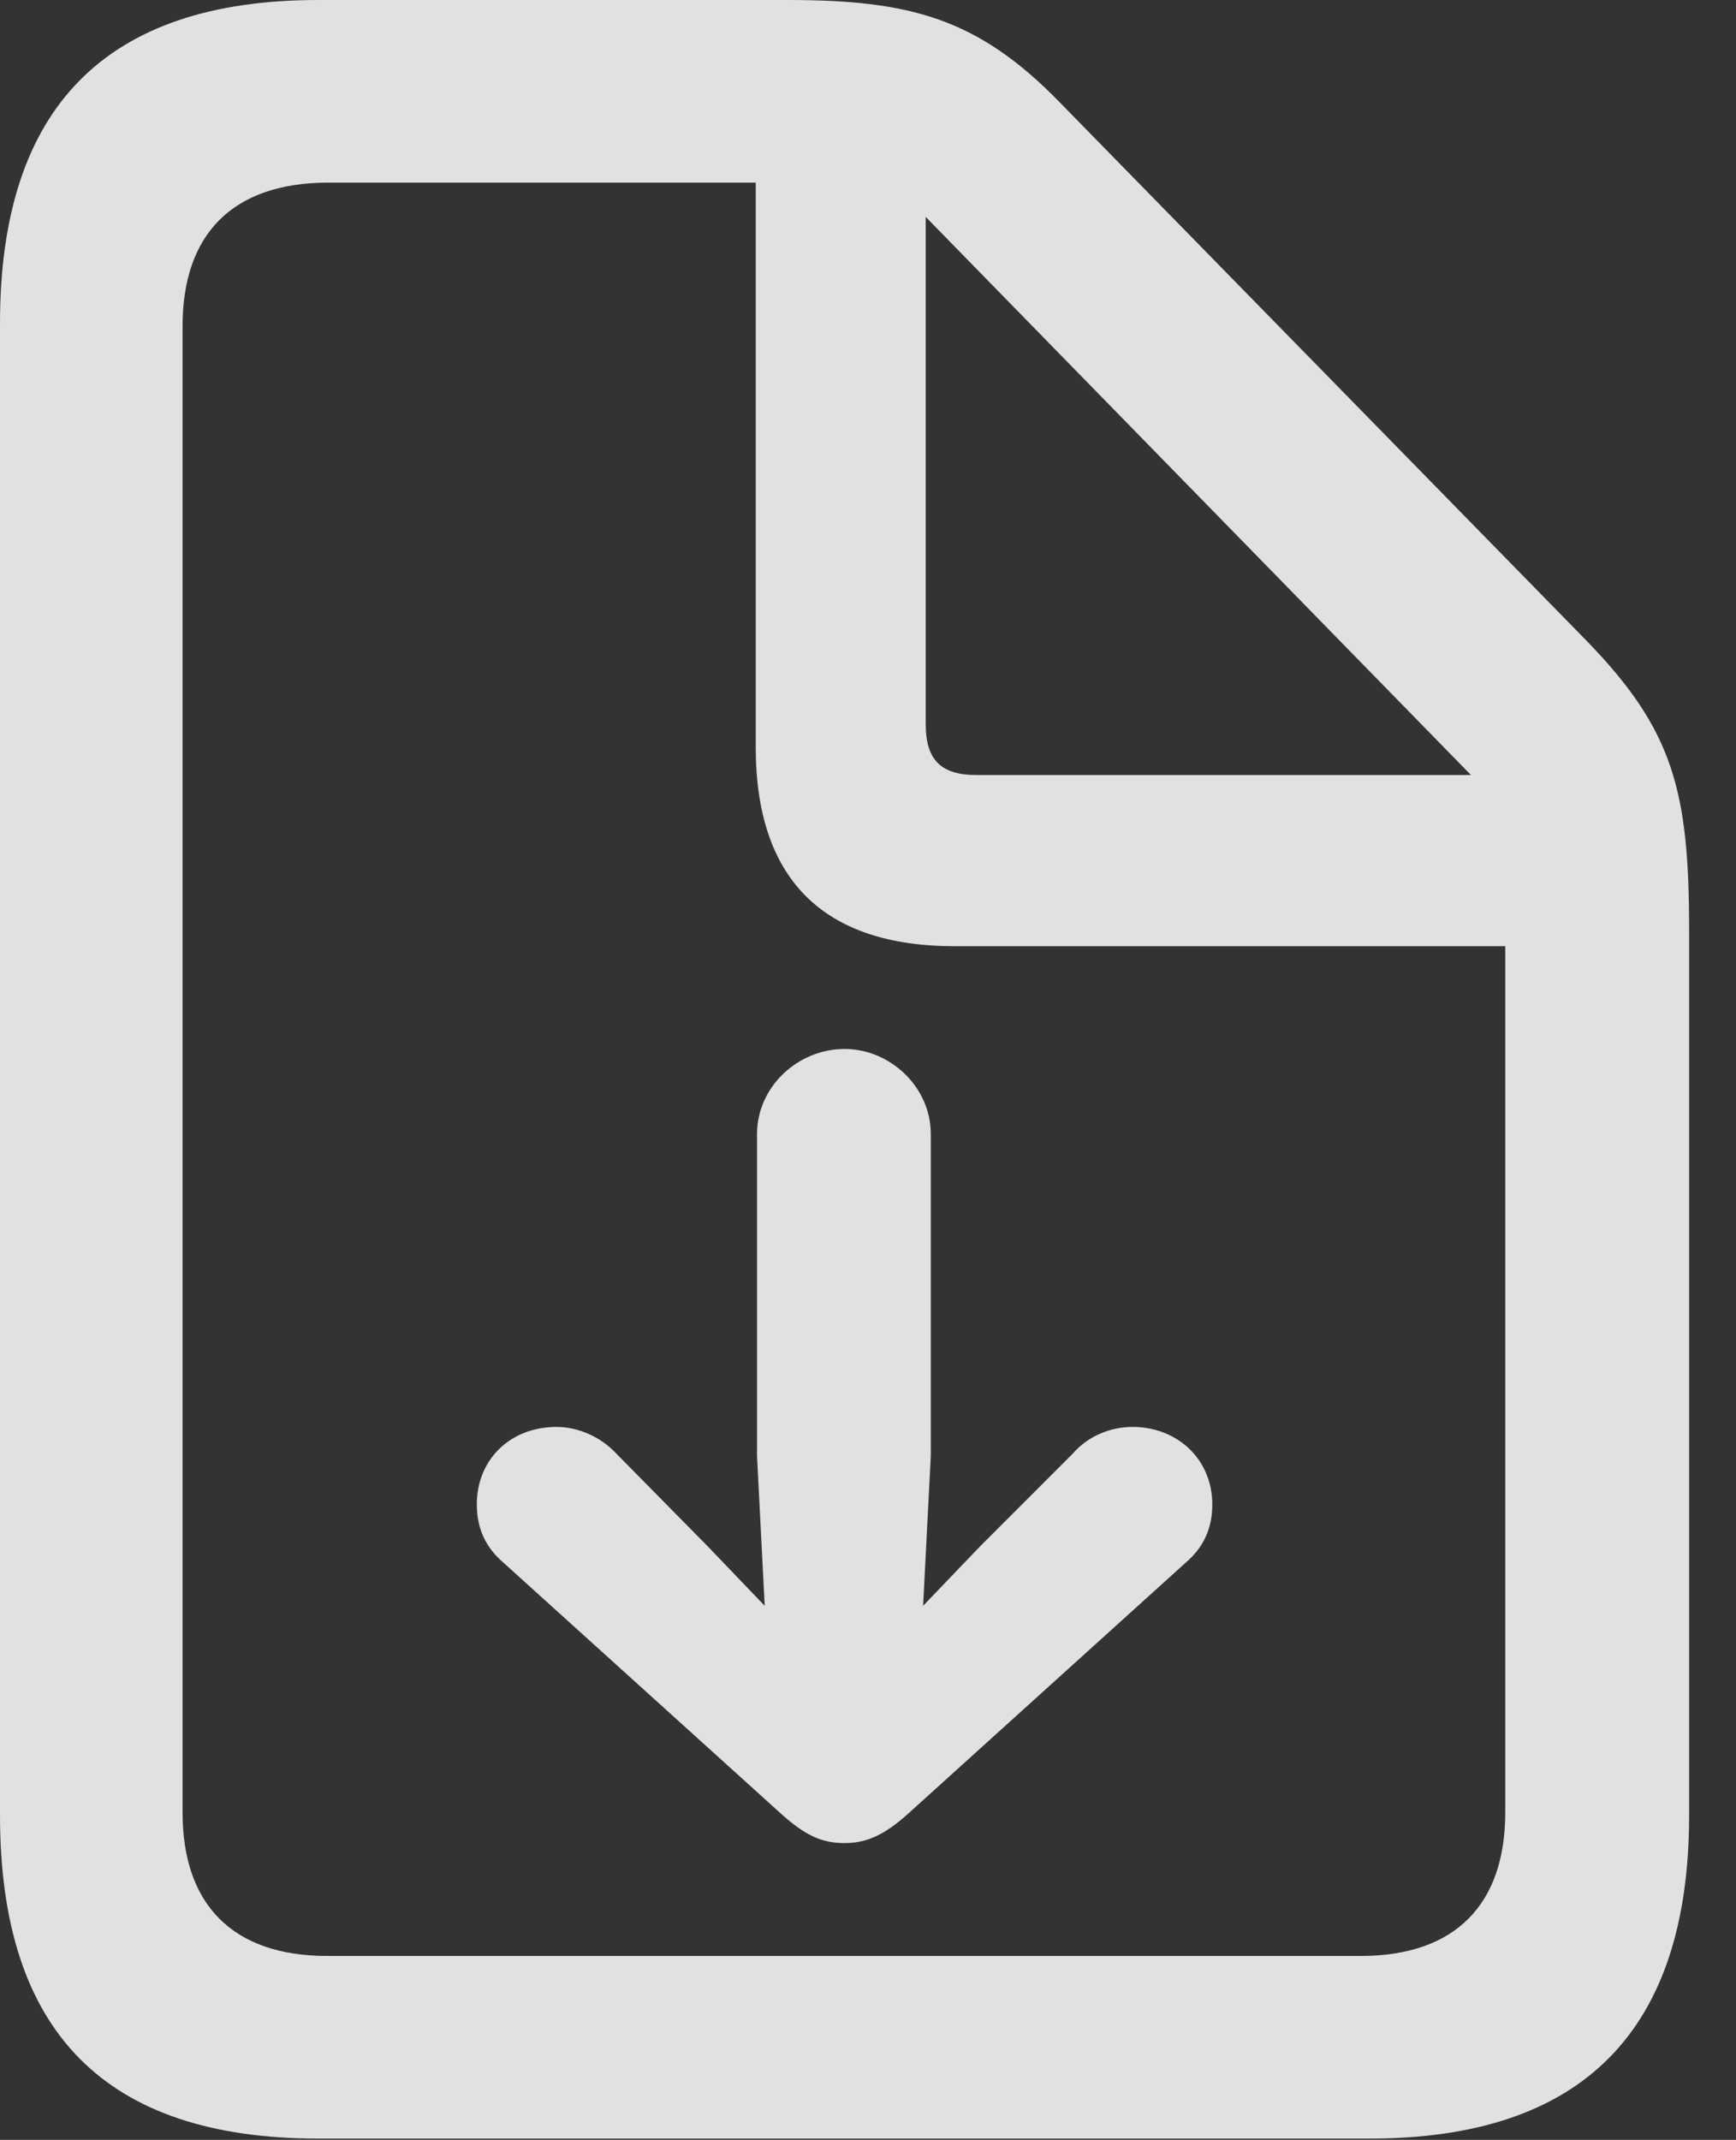 <?xml version="1.0" encoding="UTF-8"?>
<!--Generator: Apple Native CoreSVG 326-->
<!DOCTYPE svg
PUBLIC "-//W3C//DTD SVG 1.1//EN"
       "http://www.w3.org/Graphics/SVG/1.1/DTD/svg11.dtd">
<svg version="1.1" xmlns="http://www.w3.org/2000/svg" xmlns:xlink="http://www.w3.org/1999/xlink" viewBox="0 0 13.369 16.475">
 <rect x="0" y="0" width="13.369" height="16.475" fill="#333333" stroke="none"/>
 <g>
  <rect height="16.475" opacity="0" width="13.369" x="0" y="0"/>
  <path d="M2.451 16.465L10.547 16.465C12.188 16.465 13.008 15.635 13.008 13.975L13.008 7.168C13.008 6.094 12.891 5.625 12.217 4.932L8.164 0.791C7.529 0.137 7.002 0 6.064 0L2.451 0C0.811 0 0 0.83 0 2.49L0 13.975C0 15.645 0.811 16.465 2.451 16.465ZM2.52 15.059C1.787 15.059 1.406 14.658 1.406 13.955L1.406 2.51C1.406 1.807 1.787 1.406 2.529 1.406L5.82 1.406L5.82 5.752C5.82 6.768 6.338 7.285 7.354 7.285L11.592 7.285L11.592 13.955C11.592 14.658 11.211 15.059 10.479 15.059ZM7.52 5.967C7.246 5.967 7.129 5.85 7.129 5.576L7.129 1.67L11.328 5.967Z" fill="white" fill-opacity="0.85"/>
  <path d="M7.168 8.73C7.168 8.369 6.855 8.076 6.504 8.076C6.143 8.076 5.83 8.369 5.83 8.73L5.83 11.211L5.889 12.363L5.449 11.904L4.746 11.191C4.619 11.055 4.443 10.986 4.287 10.986C3.926 10.986 3.672 11.24 3.672 11.582C3.672 11.768 3.74 11.914 3.877 12.031L6.016 13.965C6.201 14.131 6.328 14.19 6.504 14.19C6.67 14.19 6.807 14.131 6.992 13.965L9.131 12.031C9.268 11.914 9.336 11.768 9.336 11.582C9.336 11.24 9.072 10.986 8.721 10.986C8.555 10.986 8.379 11.055 8.262 11.191L7.549 11.904L7.109 12.363L7.168 11.211Z" fill="white" fill-opacity="0.85"/>
 </g>
</svg>
